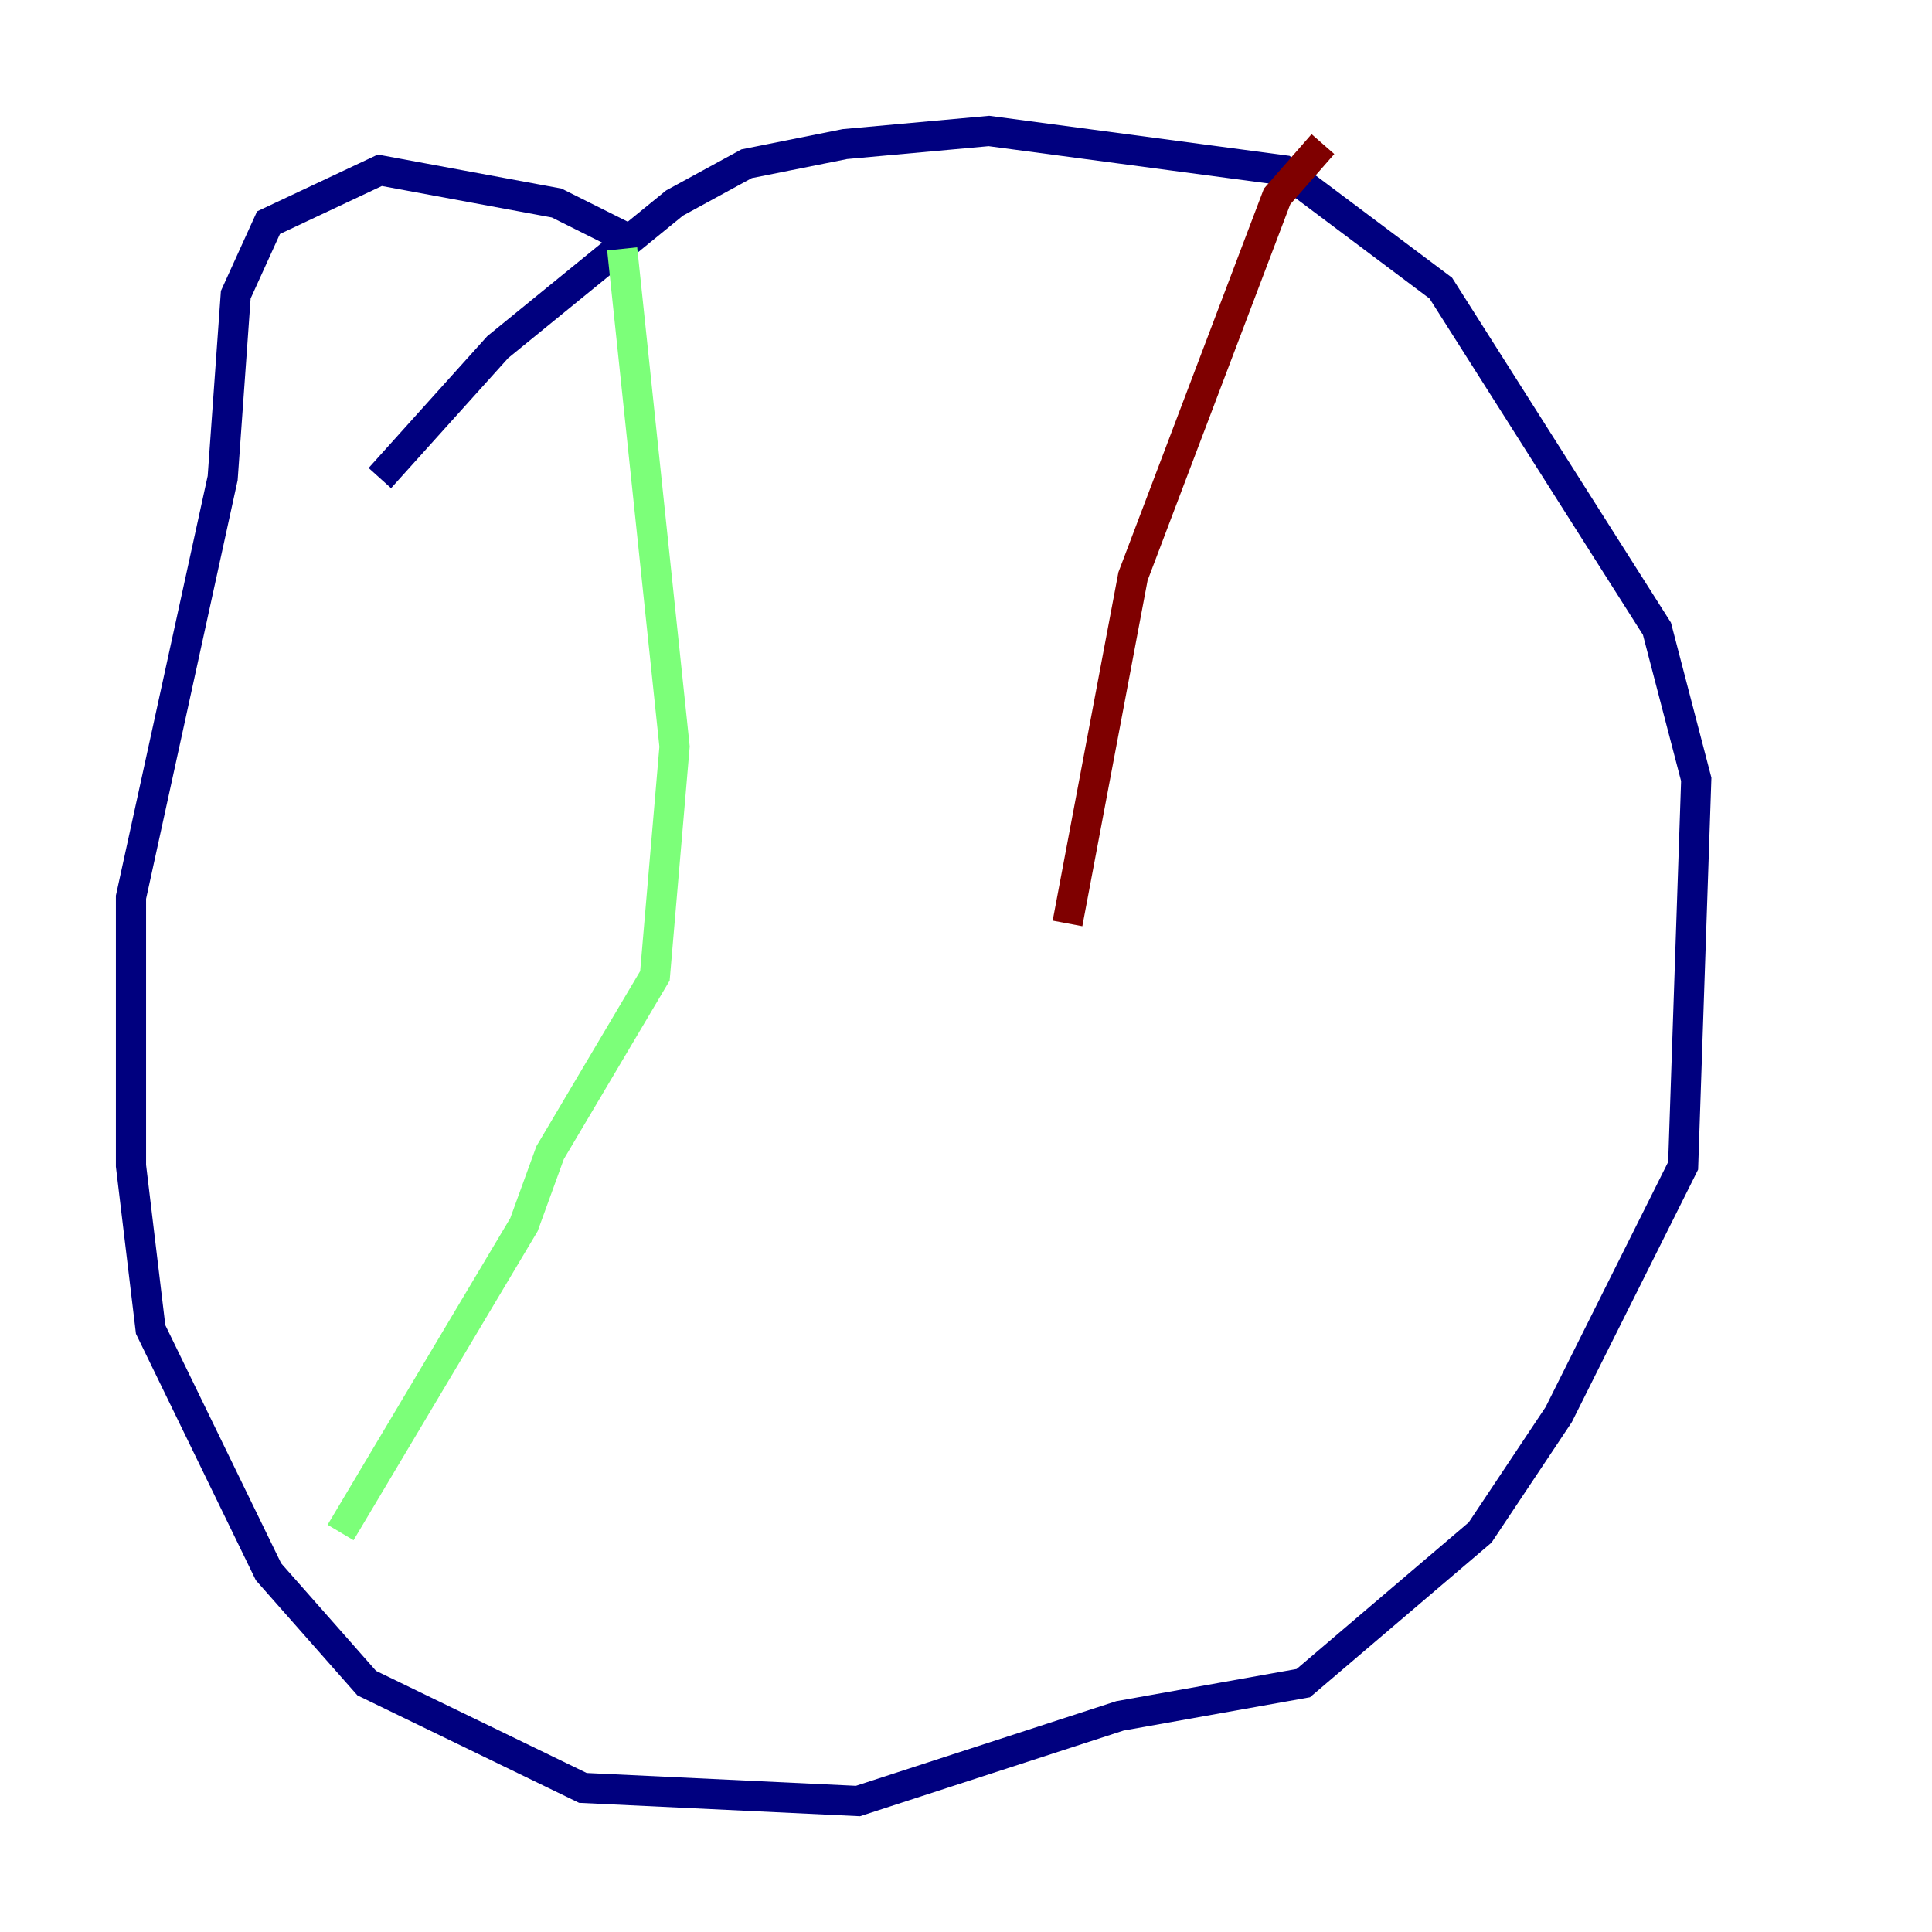 <?xml version="1.0" encoding="utf-8" ?>
<svg baseProfile="tiny" height="128" version="1.2" viewBox="0,0,128,128" width="128" xmlns="http://www.w3.org/2000/svg" xmlns:ev="http://www.w3.org/2001/xml-events" xmlns:xlink="http://www.w3.org/1999/xlink"><defs /><polyline fill="none" points="25.166,31.675 32.976,22.997 44.691,13.451 49.464,10.848 55.973,9.546 65.519,8.678 85.044,11.281 95.458,19.091 109.776,41.654 112.38,51.634 111.512,77.234 103.268,93.722 98.061,101.532 86.346,111.512 74.197,113.681 56.841,119.322 38.617,118.454 24.298,111.512 17.79,104.136 9.98,88.081 8.678,77.234 8.678,59.444 14.752,31.675 15.62,19.525 17.79,14.752 25.166,11.281 36.881,13.451 41.22,15.62" stroke="#00007f" stroke-width="2" /><polyline fill="none" points="41.22,16.488 44.691,49.464 43.39,64.651 36.447,76.366 34.712,81.139 22.563,101.532" stroke="#7cff79" stroke-width="2" /><polyline fill="none" points="87.647,9.546 84.61,13.017 75.064,38.183 70.725,61.18" stroke="#7f0000" stroke-width="2" /></svg>